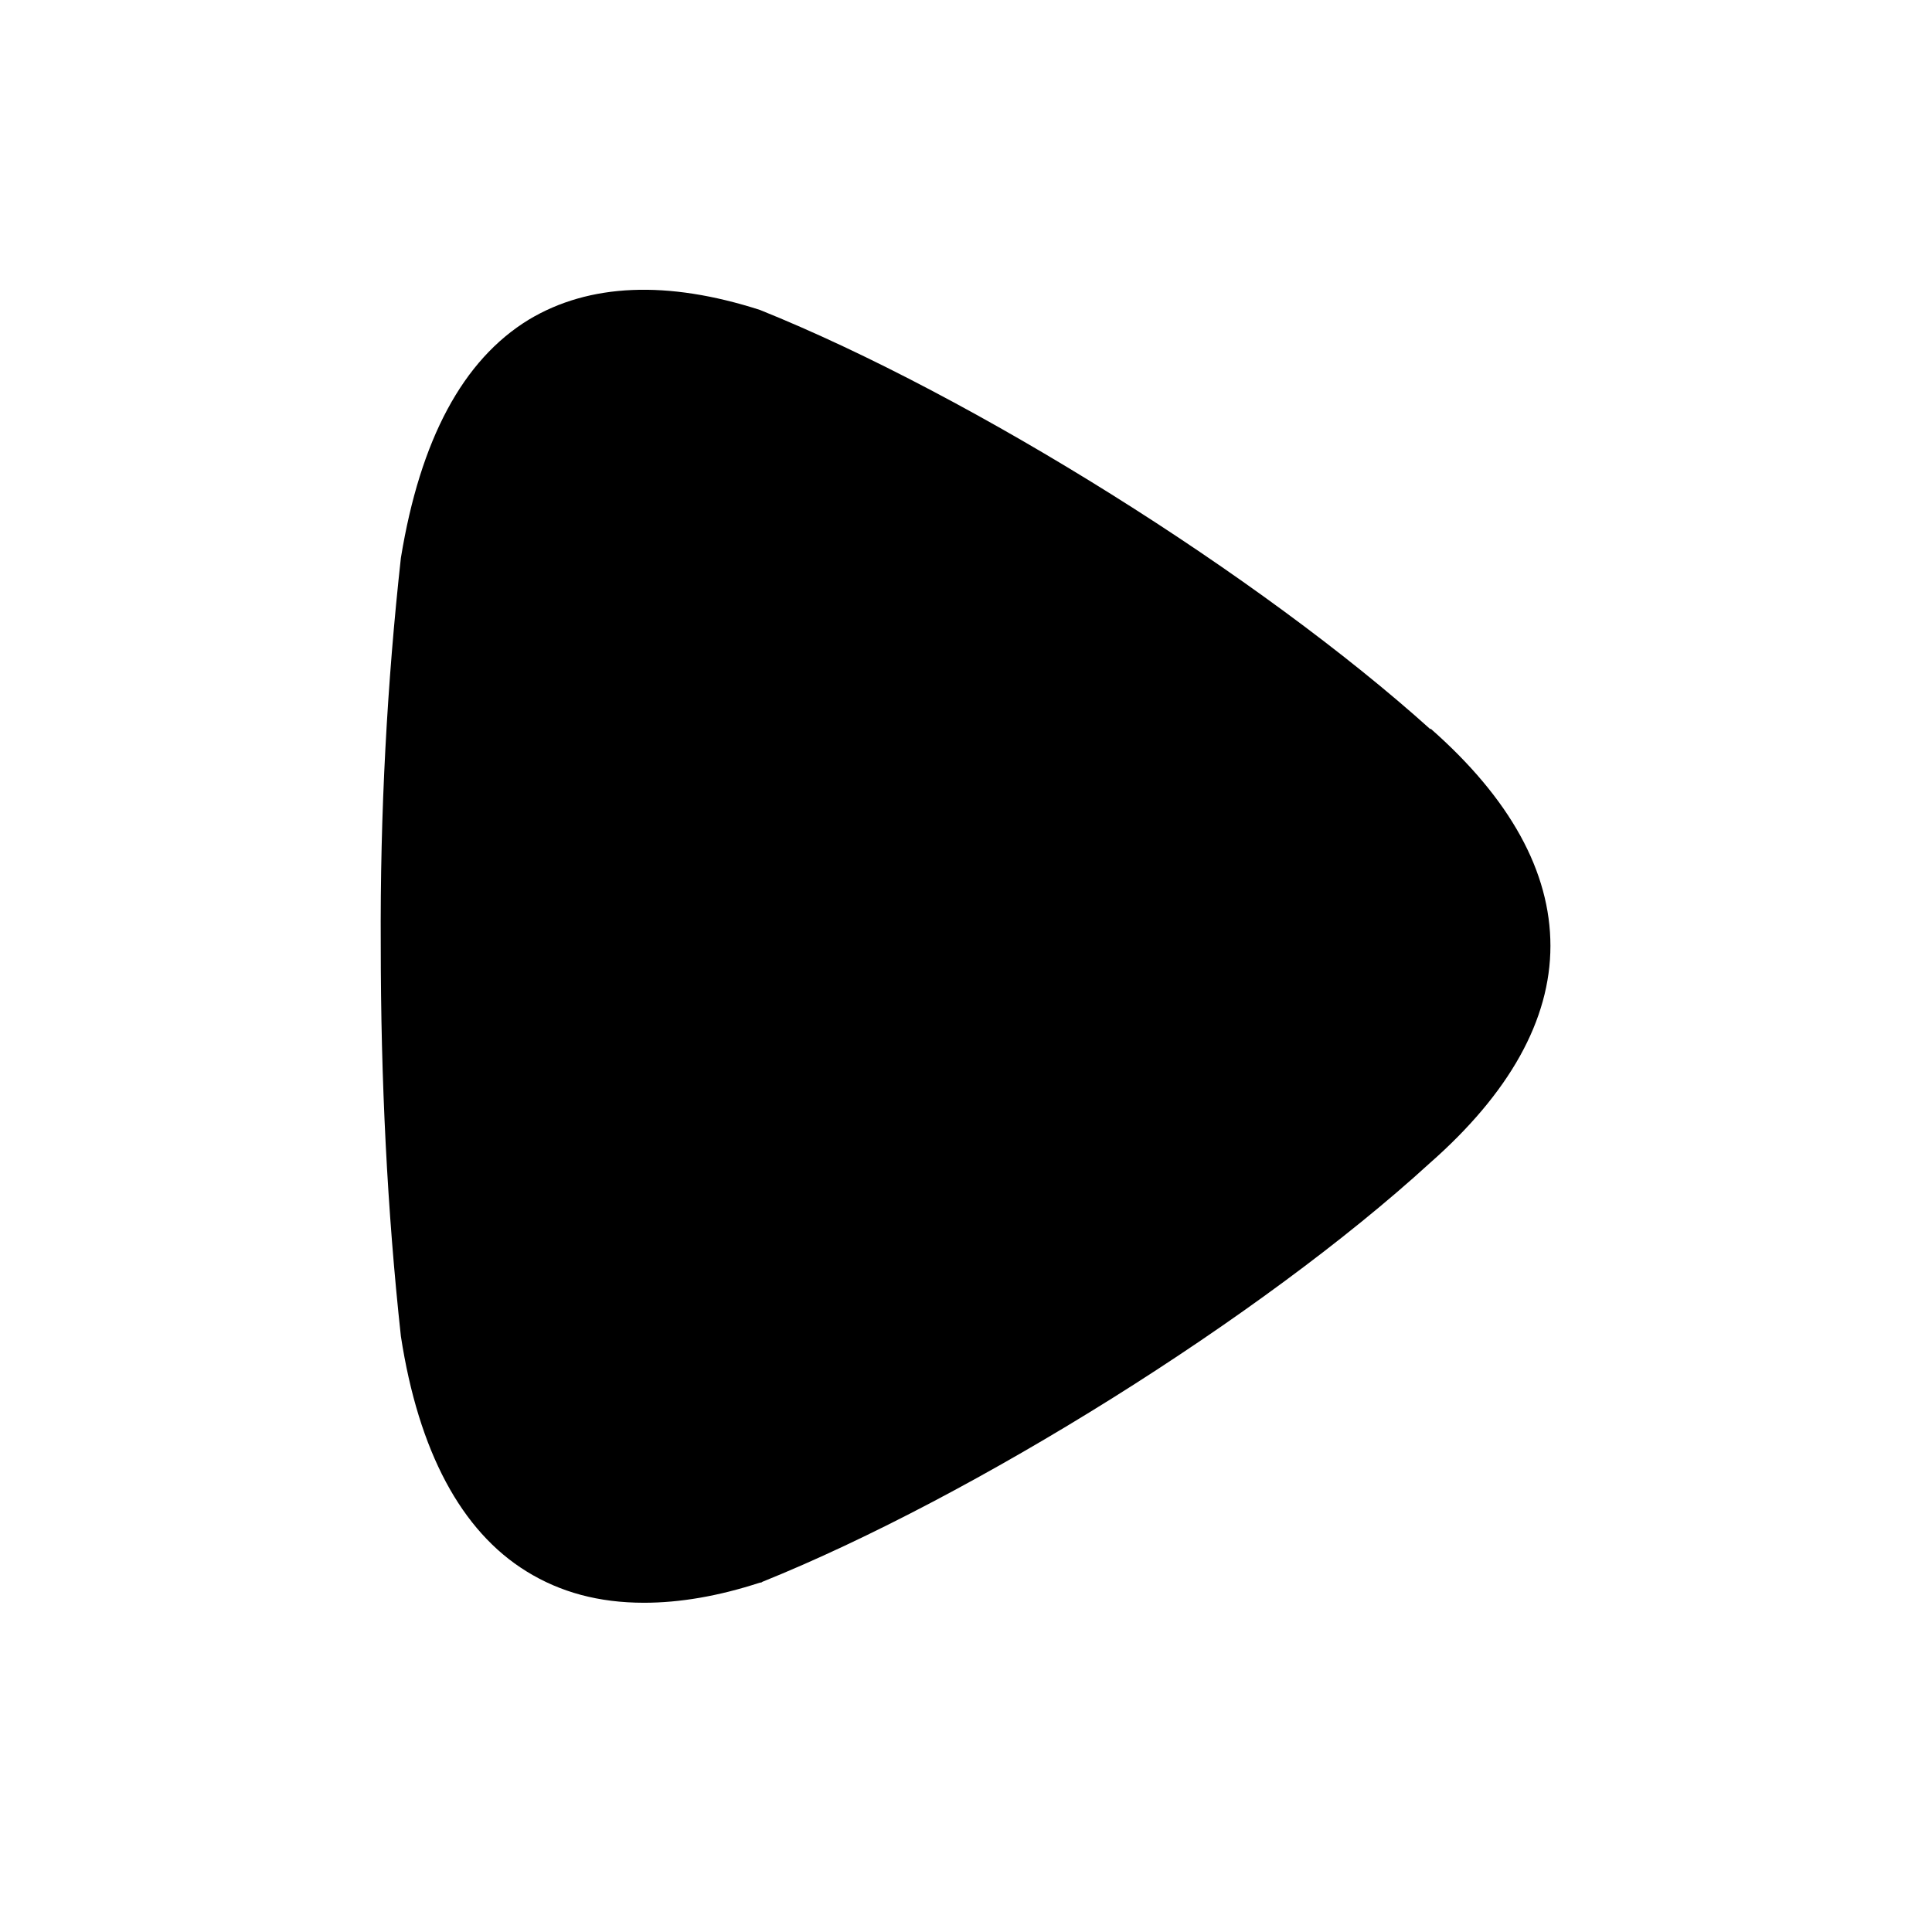 <svg width="24" height="24" viewBox="0 0 24 24" fill="none" xmlns="http://www.w3.org/2000/svg">
<path fill-rule="evenodd" clip-rule="evenodd" d="M17.77 9.06C15.66 7.16 12.1 4.92 9.44 3.85C8.29 3.48 7.32 3.52 6.57 3.97C5.75 4.47 5.22 5.46 4.98 6.93C4.81 8.47 4.72 10.1 4.73 11.75C4.73 13.41 4.81 15.04 4.98 16.6C5.2 18.03 5.73 19.02 6.54 19.52C6.96 19.78 7.44 19.91 8 19.91C8.44 19.91 8.92 19.83 9.44 19.66C9.45 19.66 9.46 19.66 9.47 19.65C12.1 18.59 15.67 16.36 17.76 14.45C18.75 13.58 19.26 12.67 19.26 11.75C19.26 10.83 18.76 9.92 17.77 9.05V9.06Z" fill="black"/>
</svg>
